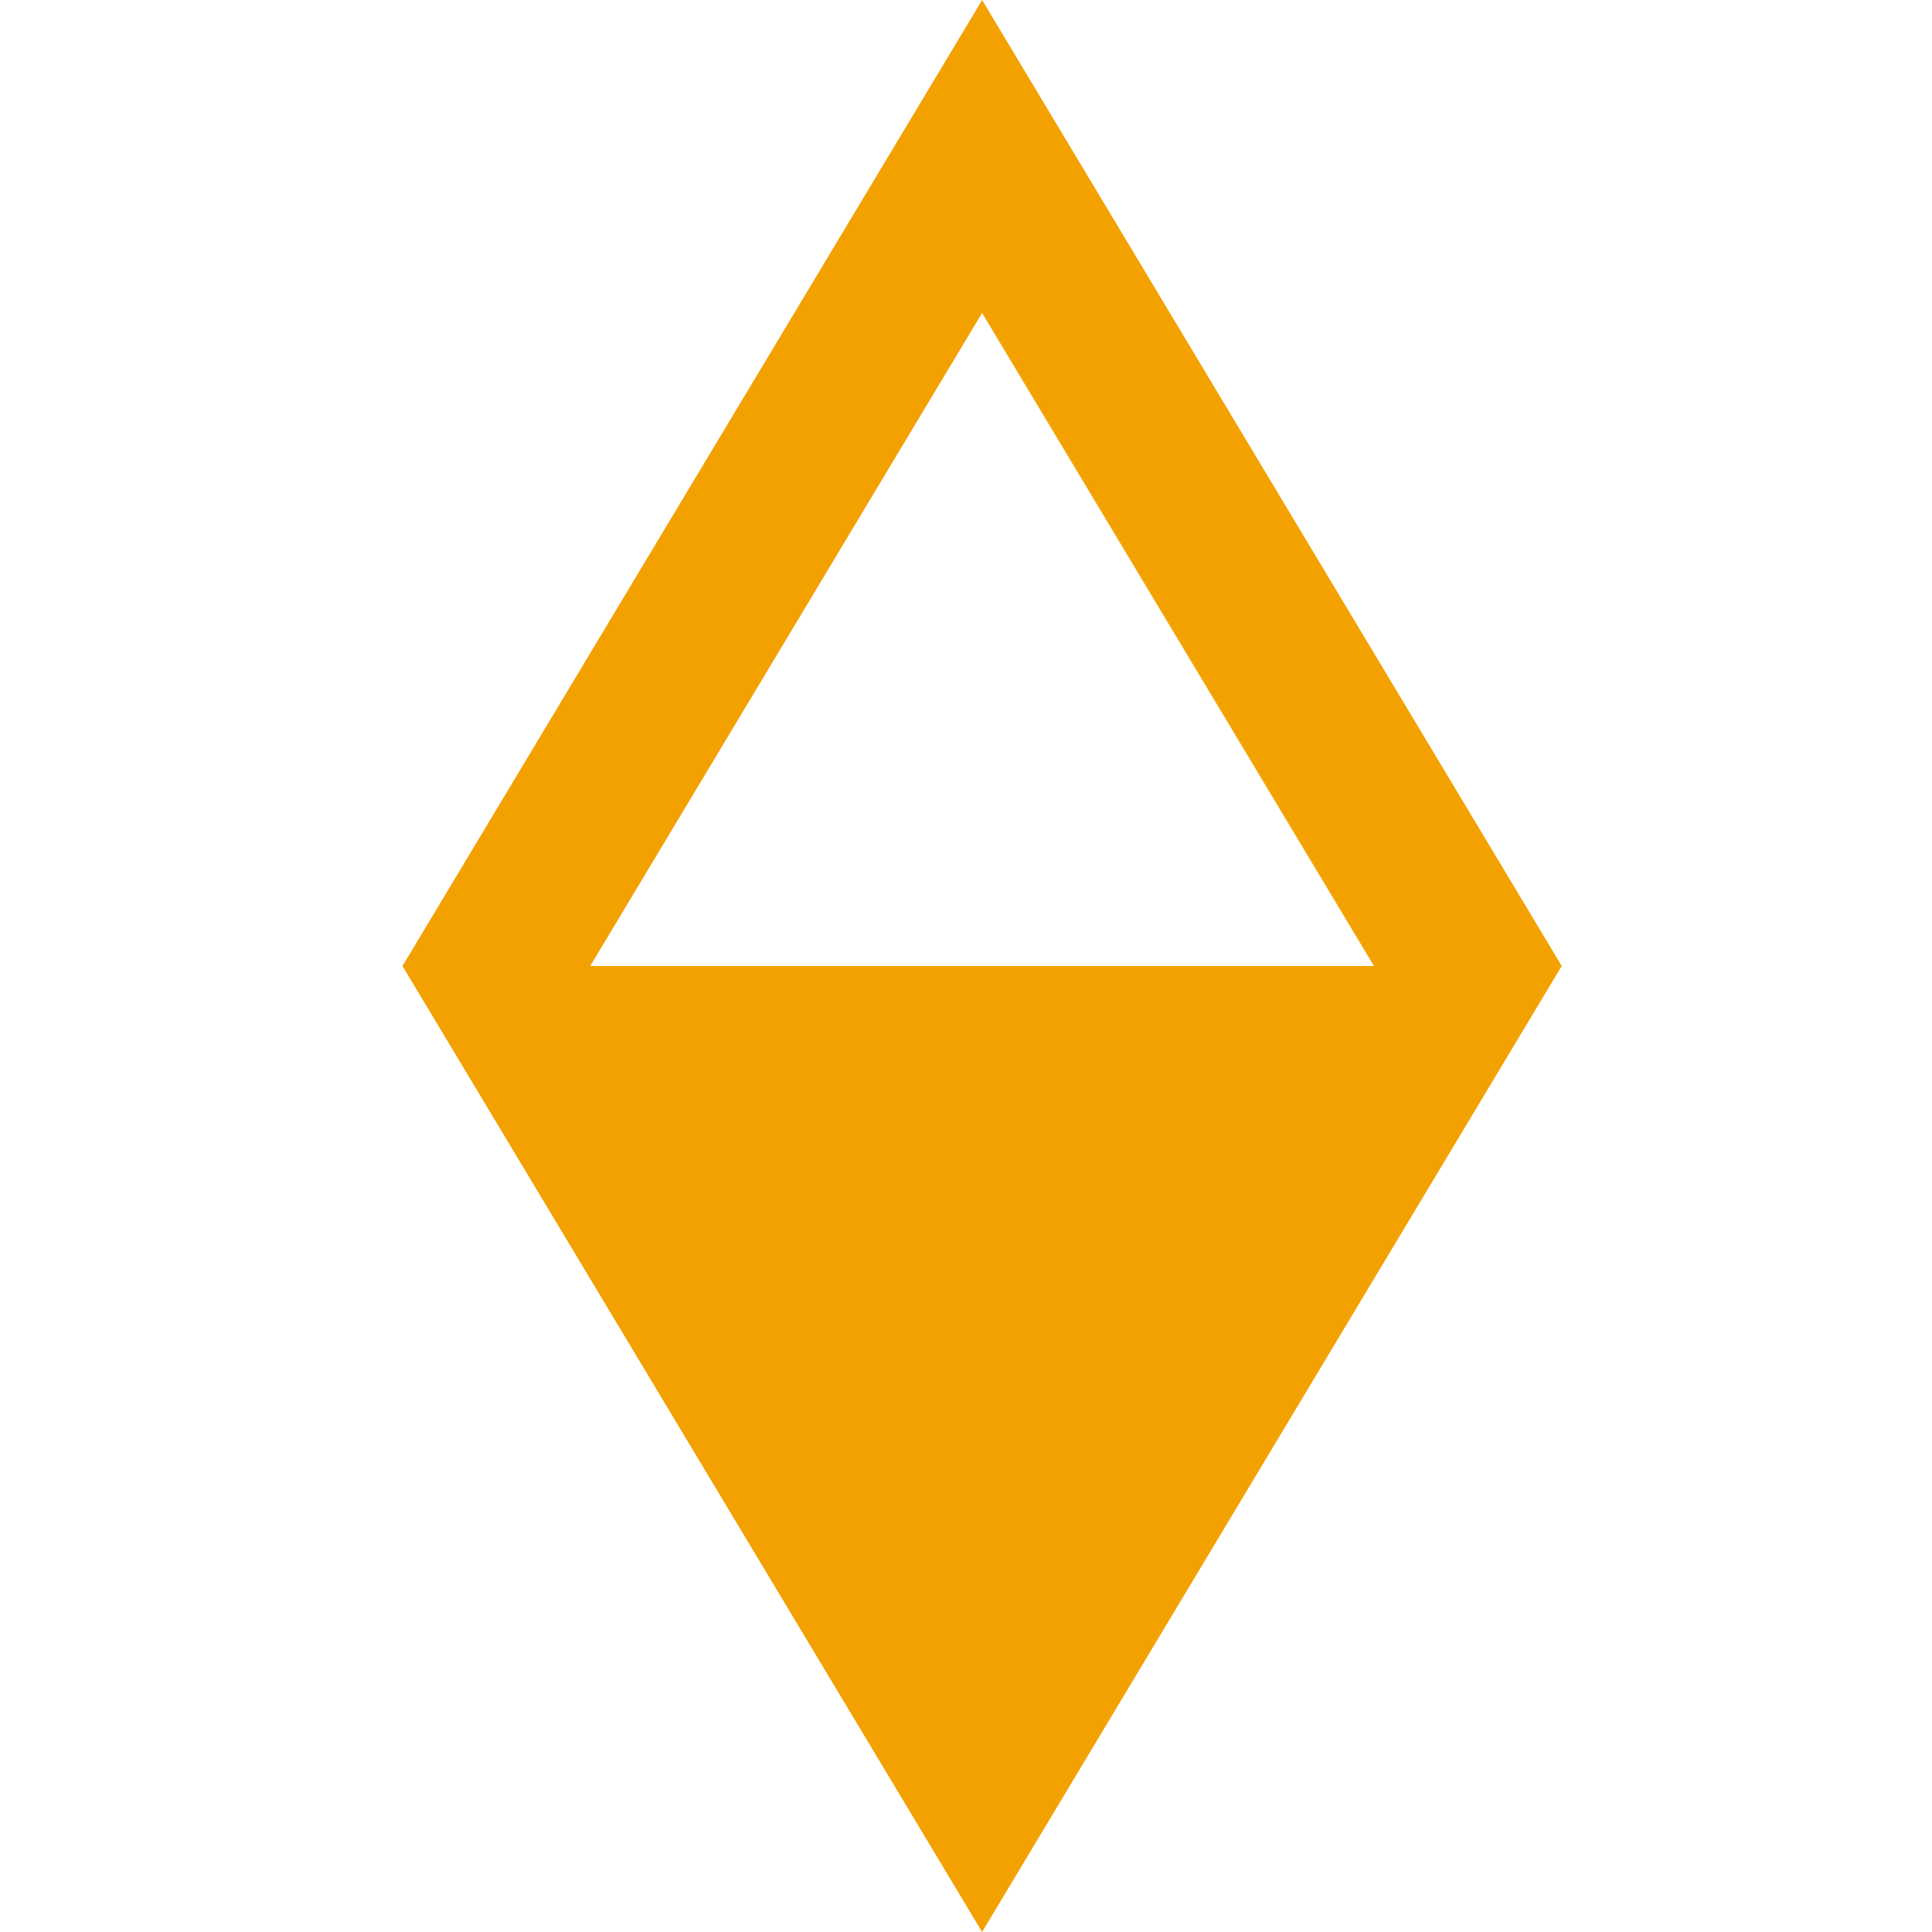 <svg width="12" height="12" viewBox="0 0 12 12" fill="none" xmlns="http://www.w3.org/2000/svg">
<path d="M3.083 6L6.1 0.972L9.117 6L6.1 11.028L3.083 6Z" stroke="#F3A100"/>
<path d="M9 6H3L6 10.5L9 6Z" fill="#F3A100"/>
</svg>
